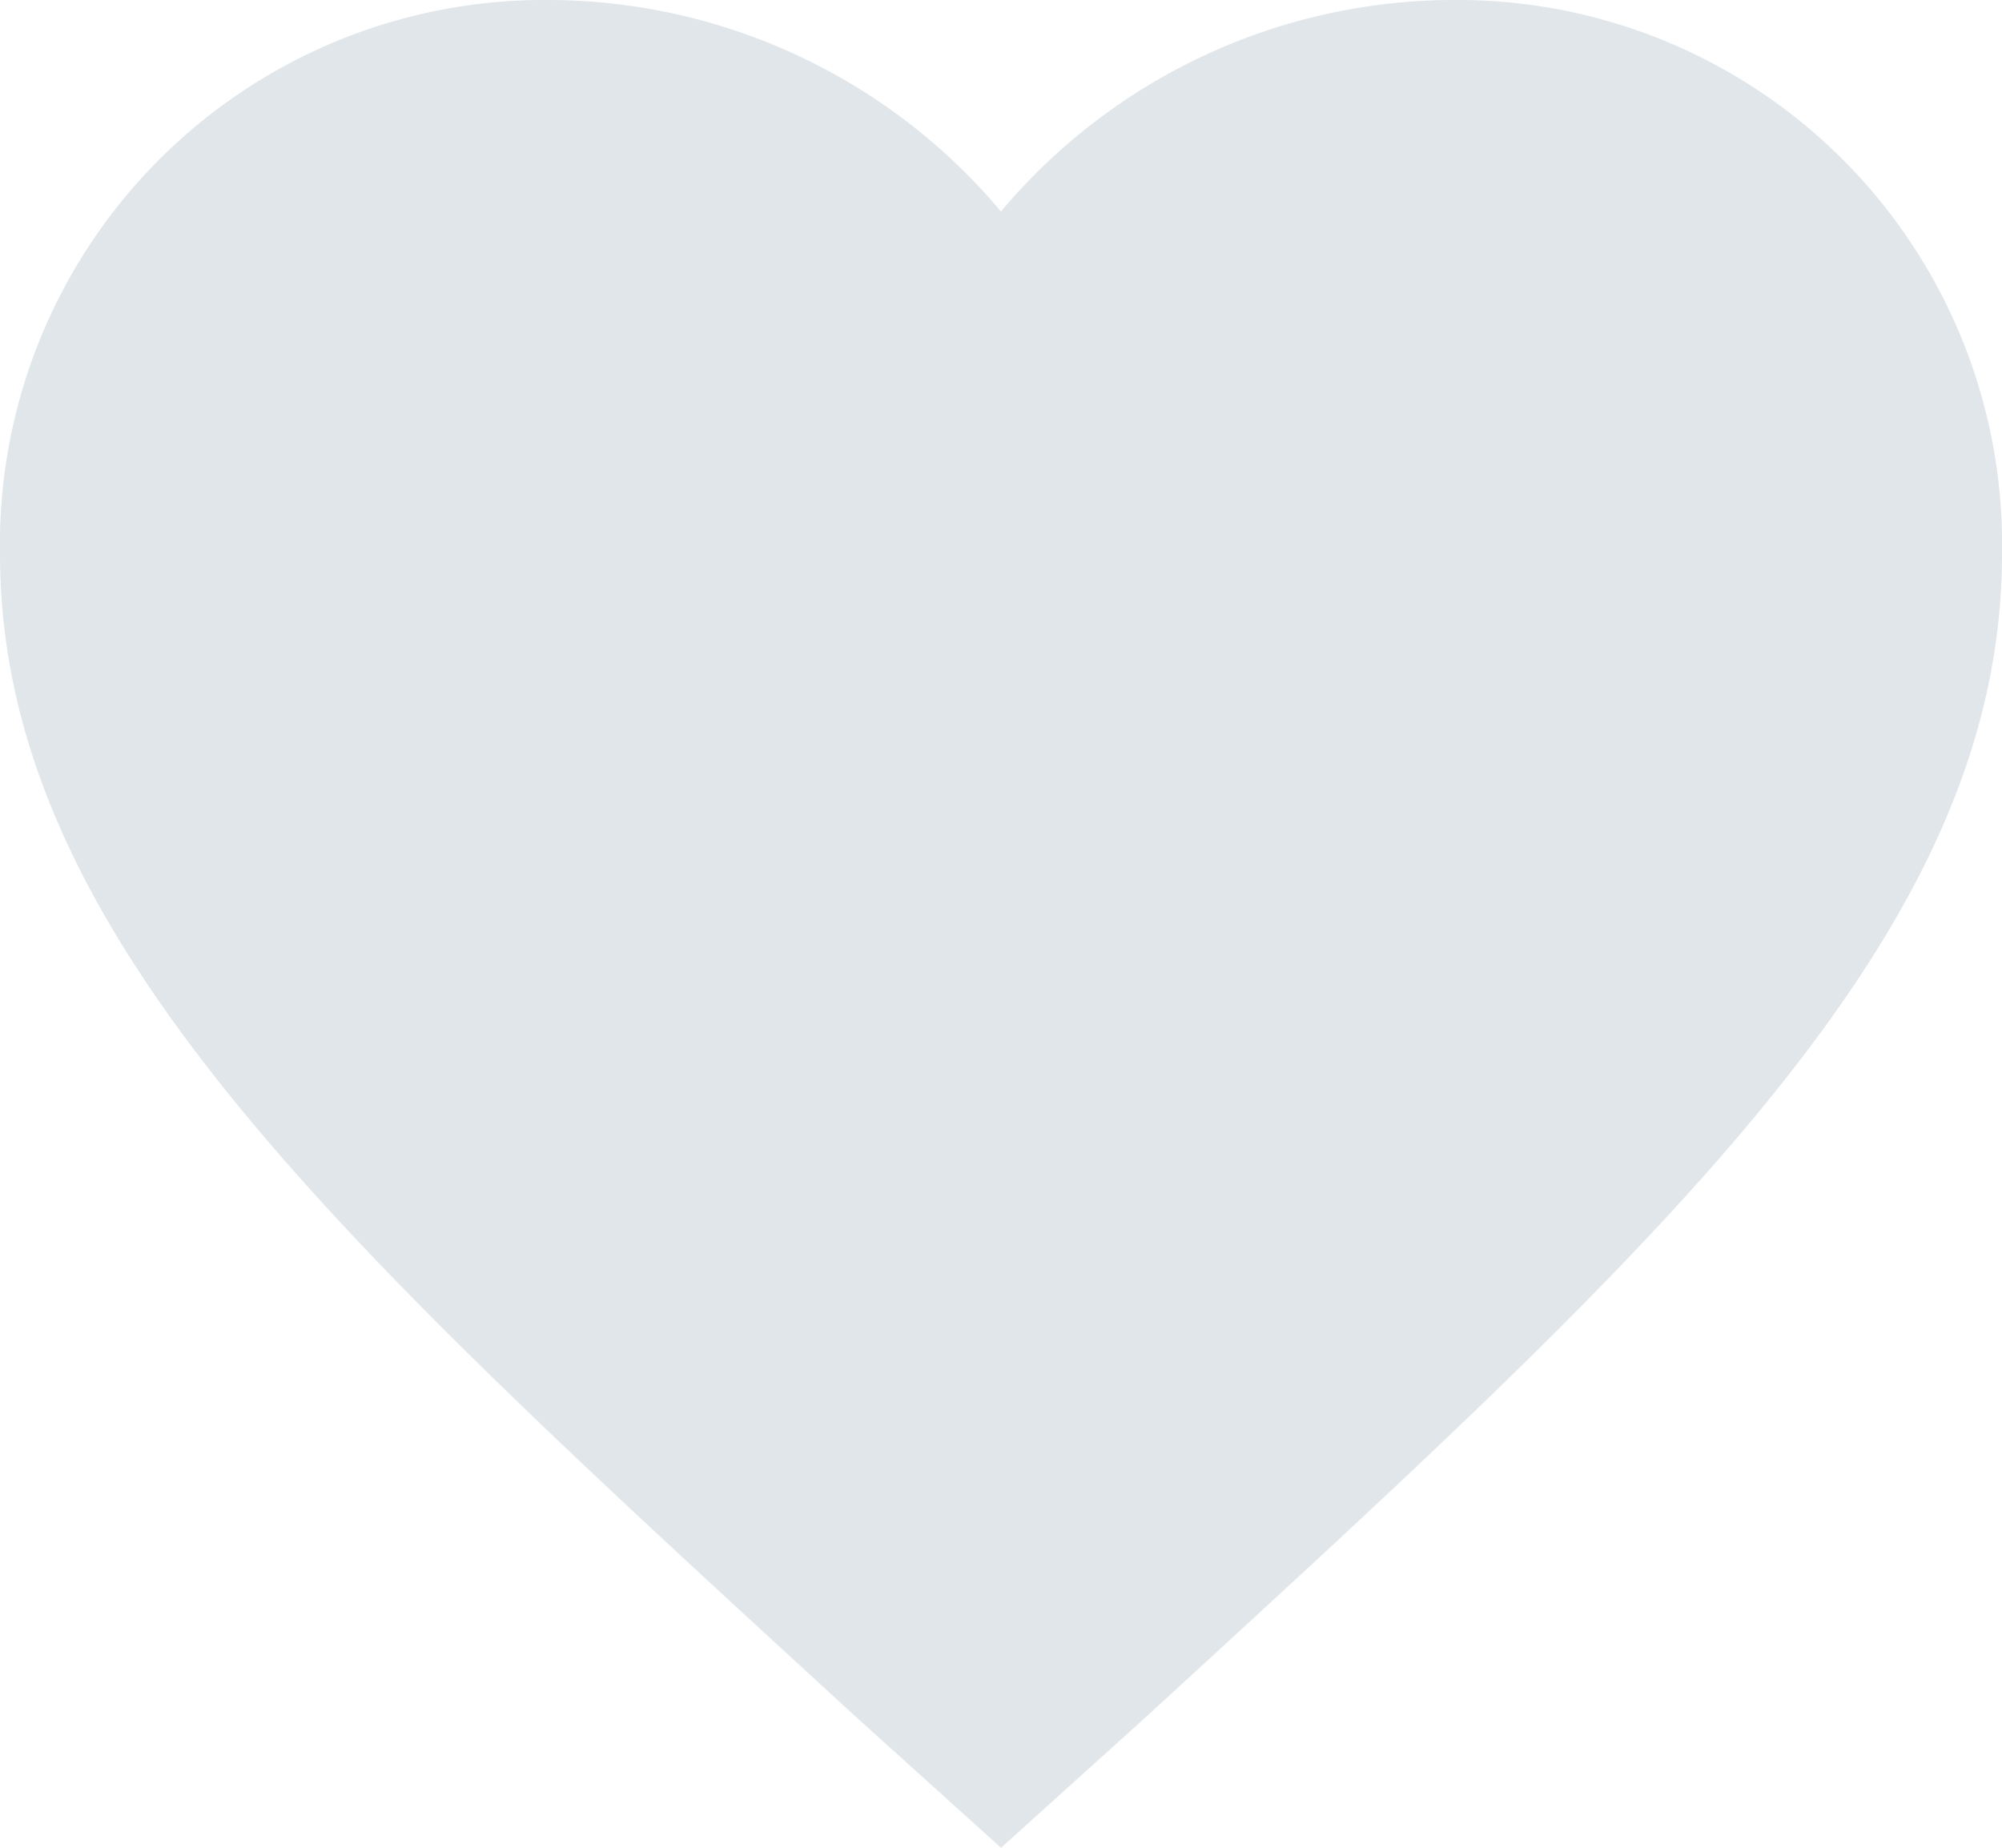 <svg xmlns="http://www.w3.org/2000/svg" width="23.833" height="22" viewBox="0 0 23.833 22"><defs><style>.a{fill:#e0e6ea;}</style></defs><path class="a" d="M15.292,26.5l-1.728-1.559C7.427,19.307,3.375,15.65,3.375,11.094A6.481,6.481,0,0,1,9.929,4.5a7.05,7.05,0,0,1,5.362,2.518A7.049,7.049,0,0,1,20.654,4.5a6.481,6.481,0,0,1,6.554,6.594c0,4.556-4.052,8.213-10.189,13.847Z" transform="translate(-3.375 -4.5)"/></svg>